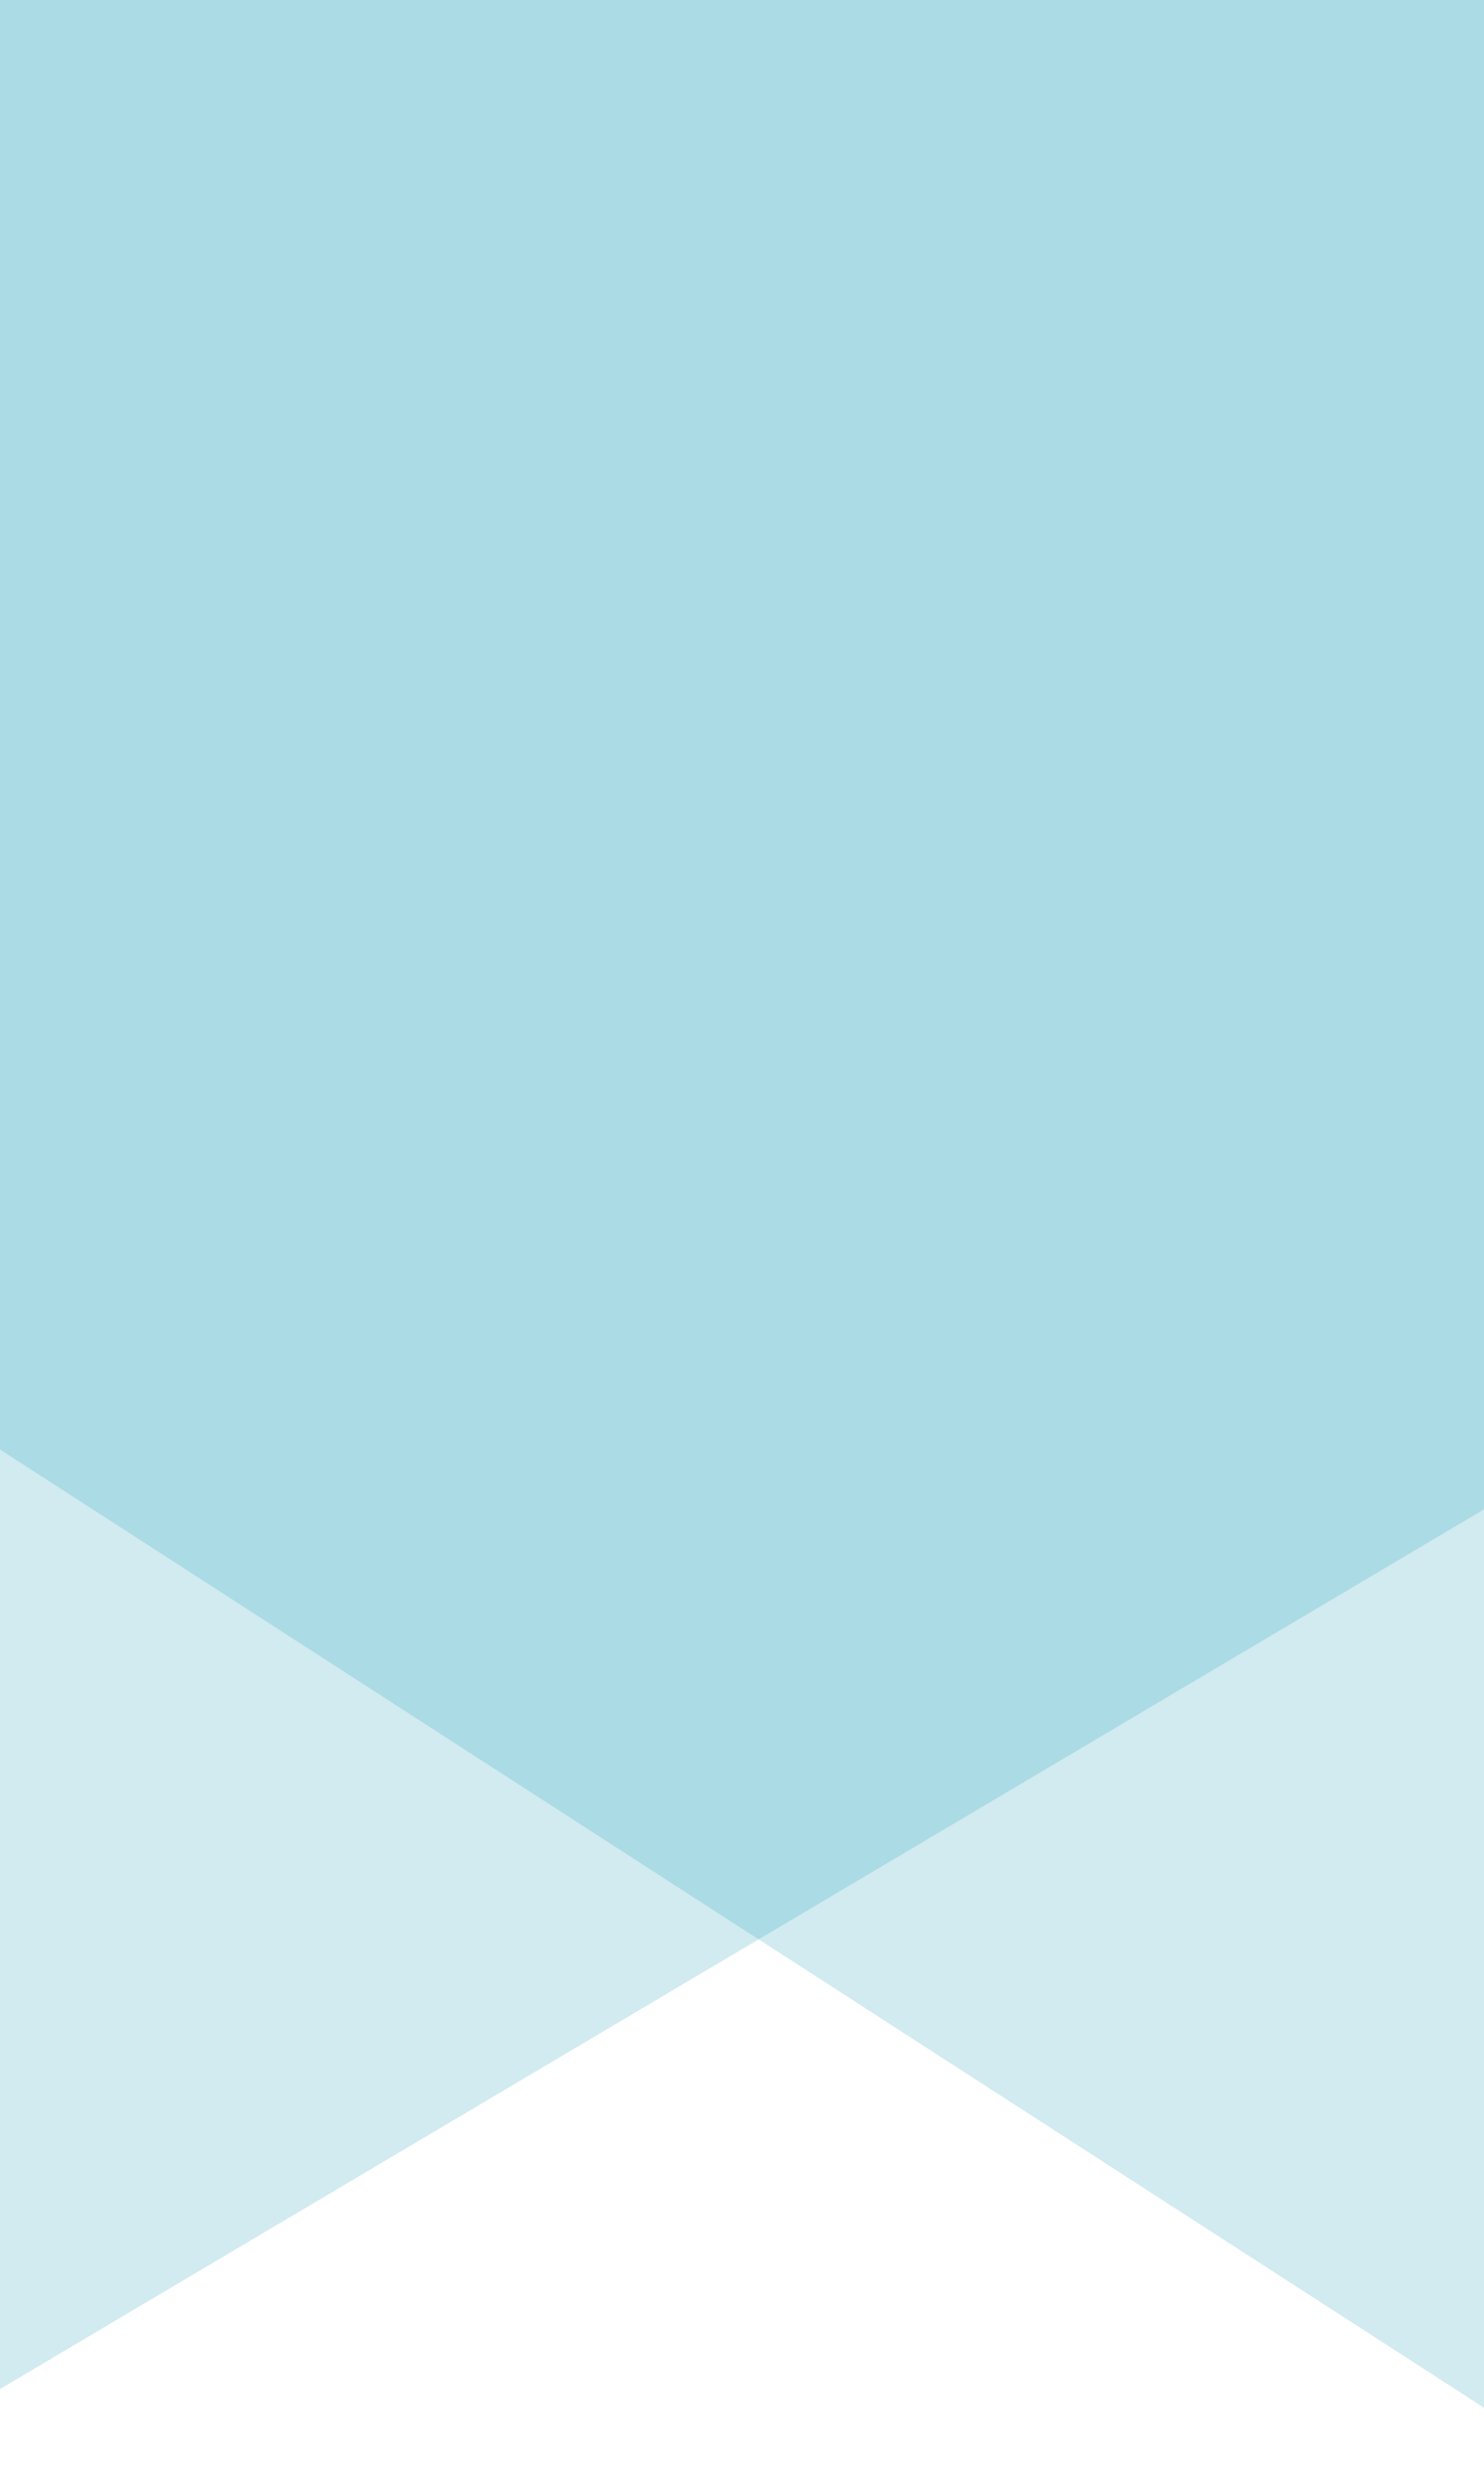 <?xml version="1.0" encoding="utf-8"?>
<!-- Generator: Adobe Illustrator 21.0.0, SVG Export Plug-In . SVG Version: 6.00 Build 0)  -->
<svg version="1.1" id="Layer_1" xmlns="http://www.w3.org/2000/svg" xmlns:xlink="http://www.w3.org/1999/xlink" x="0px" y="0px"
	 viewBox="0 0 300 502" style="enable-background:new 0 0 300 502;" xml:space="preserve">
<style type="text/css">
	.st0{clip-path:url(#SVGID_2_);}
	.st1{opacity:0.18;clip-path:url(#SVGID_4_);fill:#0095AD;}
	.st2{clip-path:url(#SVGID_6_);}
	.st3{opacity:0.18;clip-path:url(#SVGID_8_);fill:#0095AD;}
	.st4{clip-path:url(#SVGID_10_);}
</style>
<g>
	<g>
		<defs>
			<polygon id="SVGID_1_" points="319.3,-78 -20,-66 -22,495.8 317.4,294.7 			"/>
		</defs>
		<clipPath id="SVGID_2_">
			<use xlink:href="#SVGID_1_"  style="overflow:visible;"/>
		</clipPath>
		<g class="st0">
			<defs>
				<rect id="SVGID_3_" width="300" height="600"/>
			</defs>
			<clipPath id="SVGID_4_">
				<use xlink:href="#SVGID_3_"  style="overflow:visible;"/>
			</clipPath>
			<rect x="-25" y="-83" class="st1" width="349.3" height="602"/>
		</g>
	</g>
	<g>
		<defs>
			<polygon id="SVGID_5_" points="-15,-62 314,-53 319.3,499 -20,280 			"/>
		</defs>
		<clipPath id="SVGID_6_">
			<use xlink:href="#SVGID_5_"  style="overflow:visible;"/>
		</clipPath>
		<g class="st2">
			<defs>
				<rect id="SVGID_7_" width="300" height="600"/>
			</defs>
			<clipPath id="SVGID_8_">
				<use xlink:href="#SVGID_7_"  style="overflow:visible;"/>
			</clipPath>
			<rect x="-25" y="-67" class="st3" width="349.3" height="571"/>
		</g>
	</g>
</g>
<g>
	<defs>
		<polygon id="SVGID_9_" points="722.1,-157.7 -846,-164 -846,984.1 1068,-150.2 		"/>
	</defs>
	<clipPath id="SVGID_10_">
		<use xlink:href="#SVGID_9_"  style="overflow:visible;"/>
	</clipPath>
	<g class="st4">
		<defs>
			<rect id="SVGID_11_" x="-846" y="-94" width="1600" height="900"/>
		</defs>
		<clipPath id="SVGID_12_">
			<use xlink:href="#SVGID_11_"  style="overflow:visible;"/>
		</clipPath>
	</g>
</g>
</svg>
